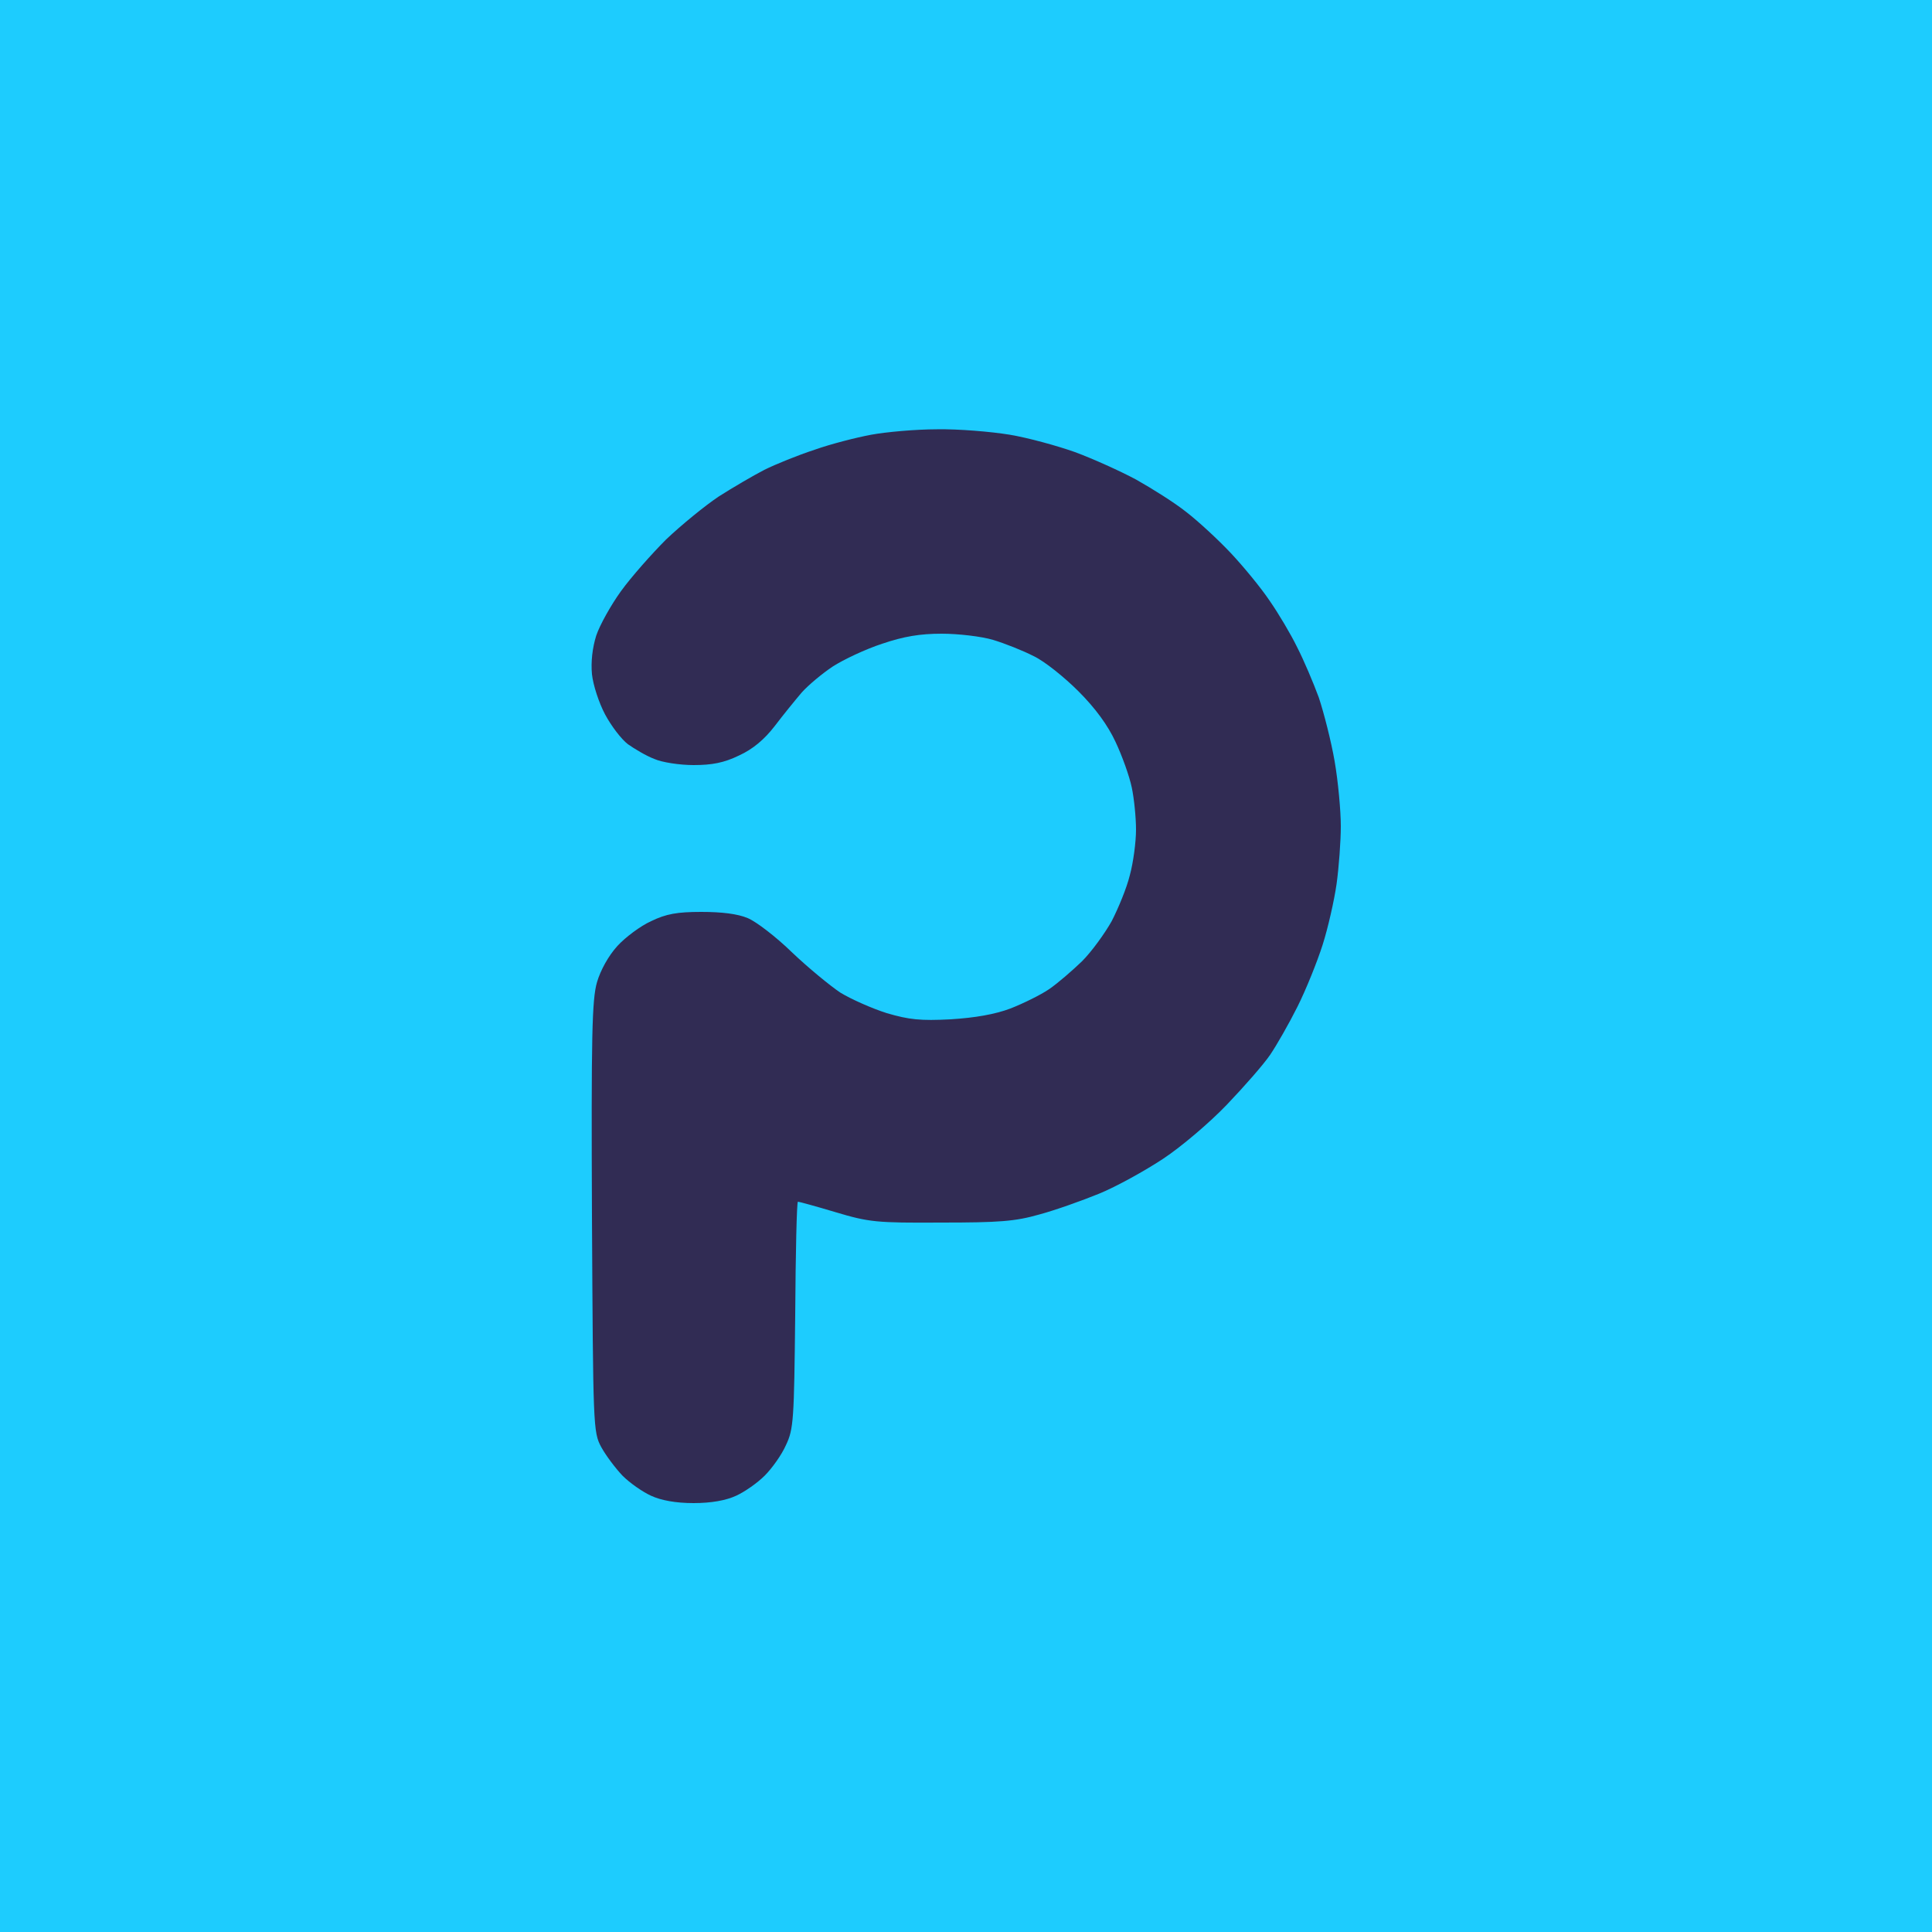 <svg version="1.2" xmlns="http://www.w3.org/2000/svg" viewBox="0 0 500 500" width="500" height="500">
	<title>Untitled design (3)</title>
	<style>
		.s0 { fill: #1dccfe } 
		.s1 { fill: #312c54 } 
	</style>
	<g id="Background">
		<path id="Path 0" class="s0" d="m0 0h500v500h-500v-250z"/>
		<path id="Path 1" class="s1" d="m242.5 111.1c5.5-0.1 13.9 0.6 18.8 1.4 4.8 0.8 12.4 2.9 16.9 4.5 4.6 1.7 11.7 4.9 15.8 7.1 4.1 2.3 10 6 13 8.4 3 2.3 8.2 7.1 11.5 10.6 3.3 3.5 7.9 9.1 10.1 12.4 2.3 3.3 5.5 8.7 7.1 12 1.7 3.3 4.2 9.2 5.6 13 1.3 3.9 3.2 11.3 4.1 16.5 0.9 5.2 1.6 12.8 1.6 16.8 0 3.9-0.5 10.7-1.1 15-0.6 4.2-2.2 11.3-3.6 15.7-1.4 4.4-4.3 11.6-6.5 16-2.2 4.4-5.4 10-7.1 12.5-1.7 2.5-6.8 8.3-11.2 12.9-4.4 4.6-11.8 10.9-16.5 14-4.7 3.1-12.1 7.2-16.5 9-4.4 1.8-11.4 4.3-15.5 5.4-6.3 1.8-10.4 2.1-25.5 2.1-16.7 0.1-18.6-0.1-27.3-2.7-5-1.5-9.4-2.7-9.7-2.7-0.3 0-0.6 13.2-0.7 29.3-0.3 27.2-0.4 29.5-2.4 33.7-1.1 2.5-3.6 6-5.5 7.9-1.9 1.9-5.2 4.2-7.4 5.2-2.6 1.2-6.4 1.9-11 1.9-4.6 0-8.4-0.7-11-1.9-2.2-1-5.5-3.3-7.4-5.2-1.8-1.9-4.3-5.2-5.5-7.4-2.1-3.9-2.1-5.2-2.4-59.5-0.2-47.2 0-56.3 1.3-60.8 0.9-3.1 3-6.9 5.3-9.4 2-2.2 6-5.2 8.7-6.4 3.9-1.9 6.8-2.4 13-2.4 5.3 0 9.4 0.5 12 1.6 2.2 0.9 7.4 4.9 11.5 8.9 4.1 3.9 9.8 8.6 12.5 10.4 2.8 1.7 8.2 4.1 12 5.3 5.8 1.7 8.7 2 16.5 1.6 6.4-0.4 11.5-1.3 15.5-2.8 3.3-1.3 7.8-3.5 10-5 2.2-1.5 6-4.8 8.5-7.2 2.5-2.5 5.9-7.2 7.7-10.4 1.7-3.3 3.9-8.6 4.7-11.9 0.9-3.3 1.6-8.6 1.6-11.8 0-3.1-0.5-8.1-1.1-10.9-0.6-2.9-2.5-8.2-4.2-11.8-2-4.3-5.2-8.7-9.6-13.1-3.6-3.6-8.8-7.8-11.6-9.1-2.7-1.4-7.5-3.3-10.5-4.2-3-0.9-9-1.6-13.3-1.6-5.6 0-9.8 0.7-15.4 2.6-4.3 1.4-10 4.1-12.8 5.9-2.7 1.8-6.3 4.8-8 6.7-1.7 2-4.8 5.8-7 8.7-2.7 3.5-5.7 6-9.2 7.6-3.9 1.9-7 2.5-11.8 2.5-3.6 0-8.2-0.7-10.2-1.6-2.1-0.8-5.1-2.6-6.8-3.8-1.7-1.3-4.3-4.7-5.9-7.7-1.6-3-3.1-7.6-3.4-10.4-0.3-3.2 0.1-6.8 1.1-10 0.9-2.7 3.8-7.9 6.4-11.5 2.6-3.6 7.9-9.6 11.7-13.4 3.9-3.7 10-8.7 13.6-11.1 3.6-2.3 8.9-5.4 11.8-6.9 2.8-1.4 8.7-3.8 13-5.2 4.2-1.5 10.9-3.2 14.7-3.9 3.8-0.7 11.5-1.4 17-1.4z"/>
	</g>
</svg>